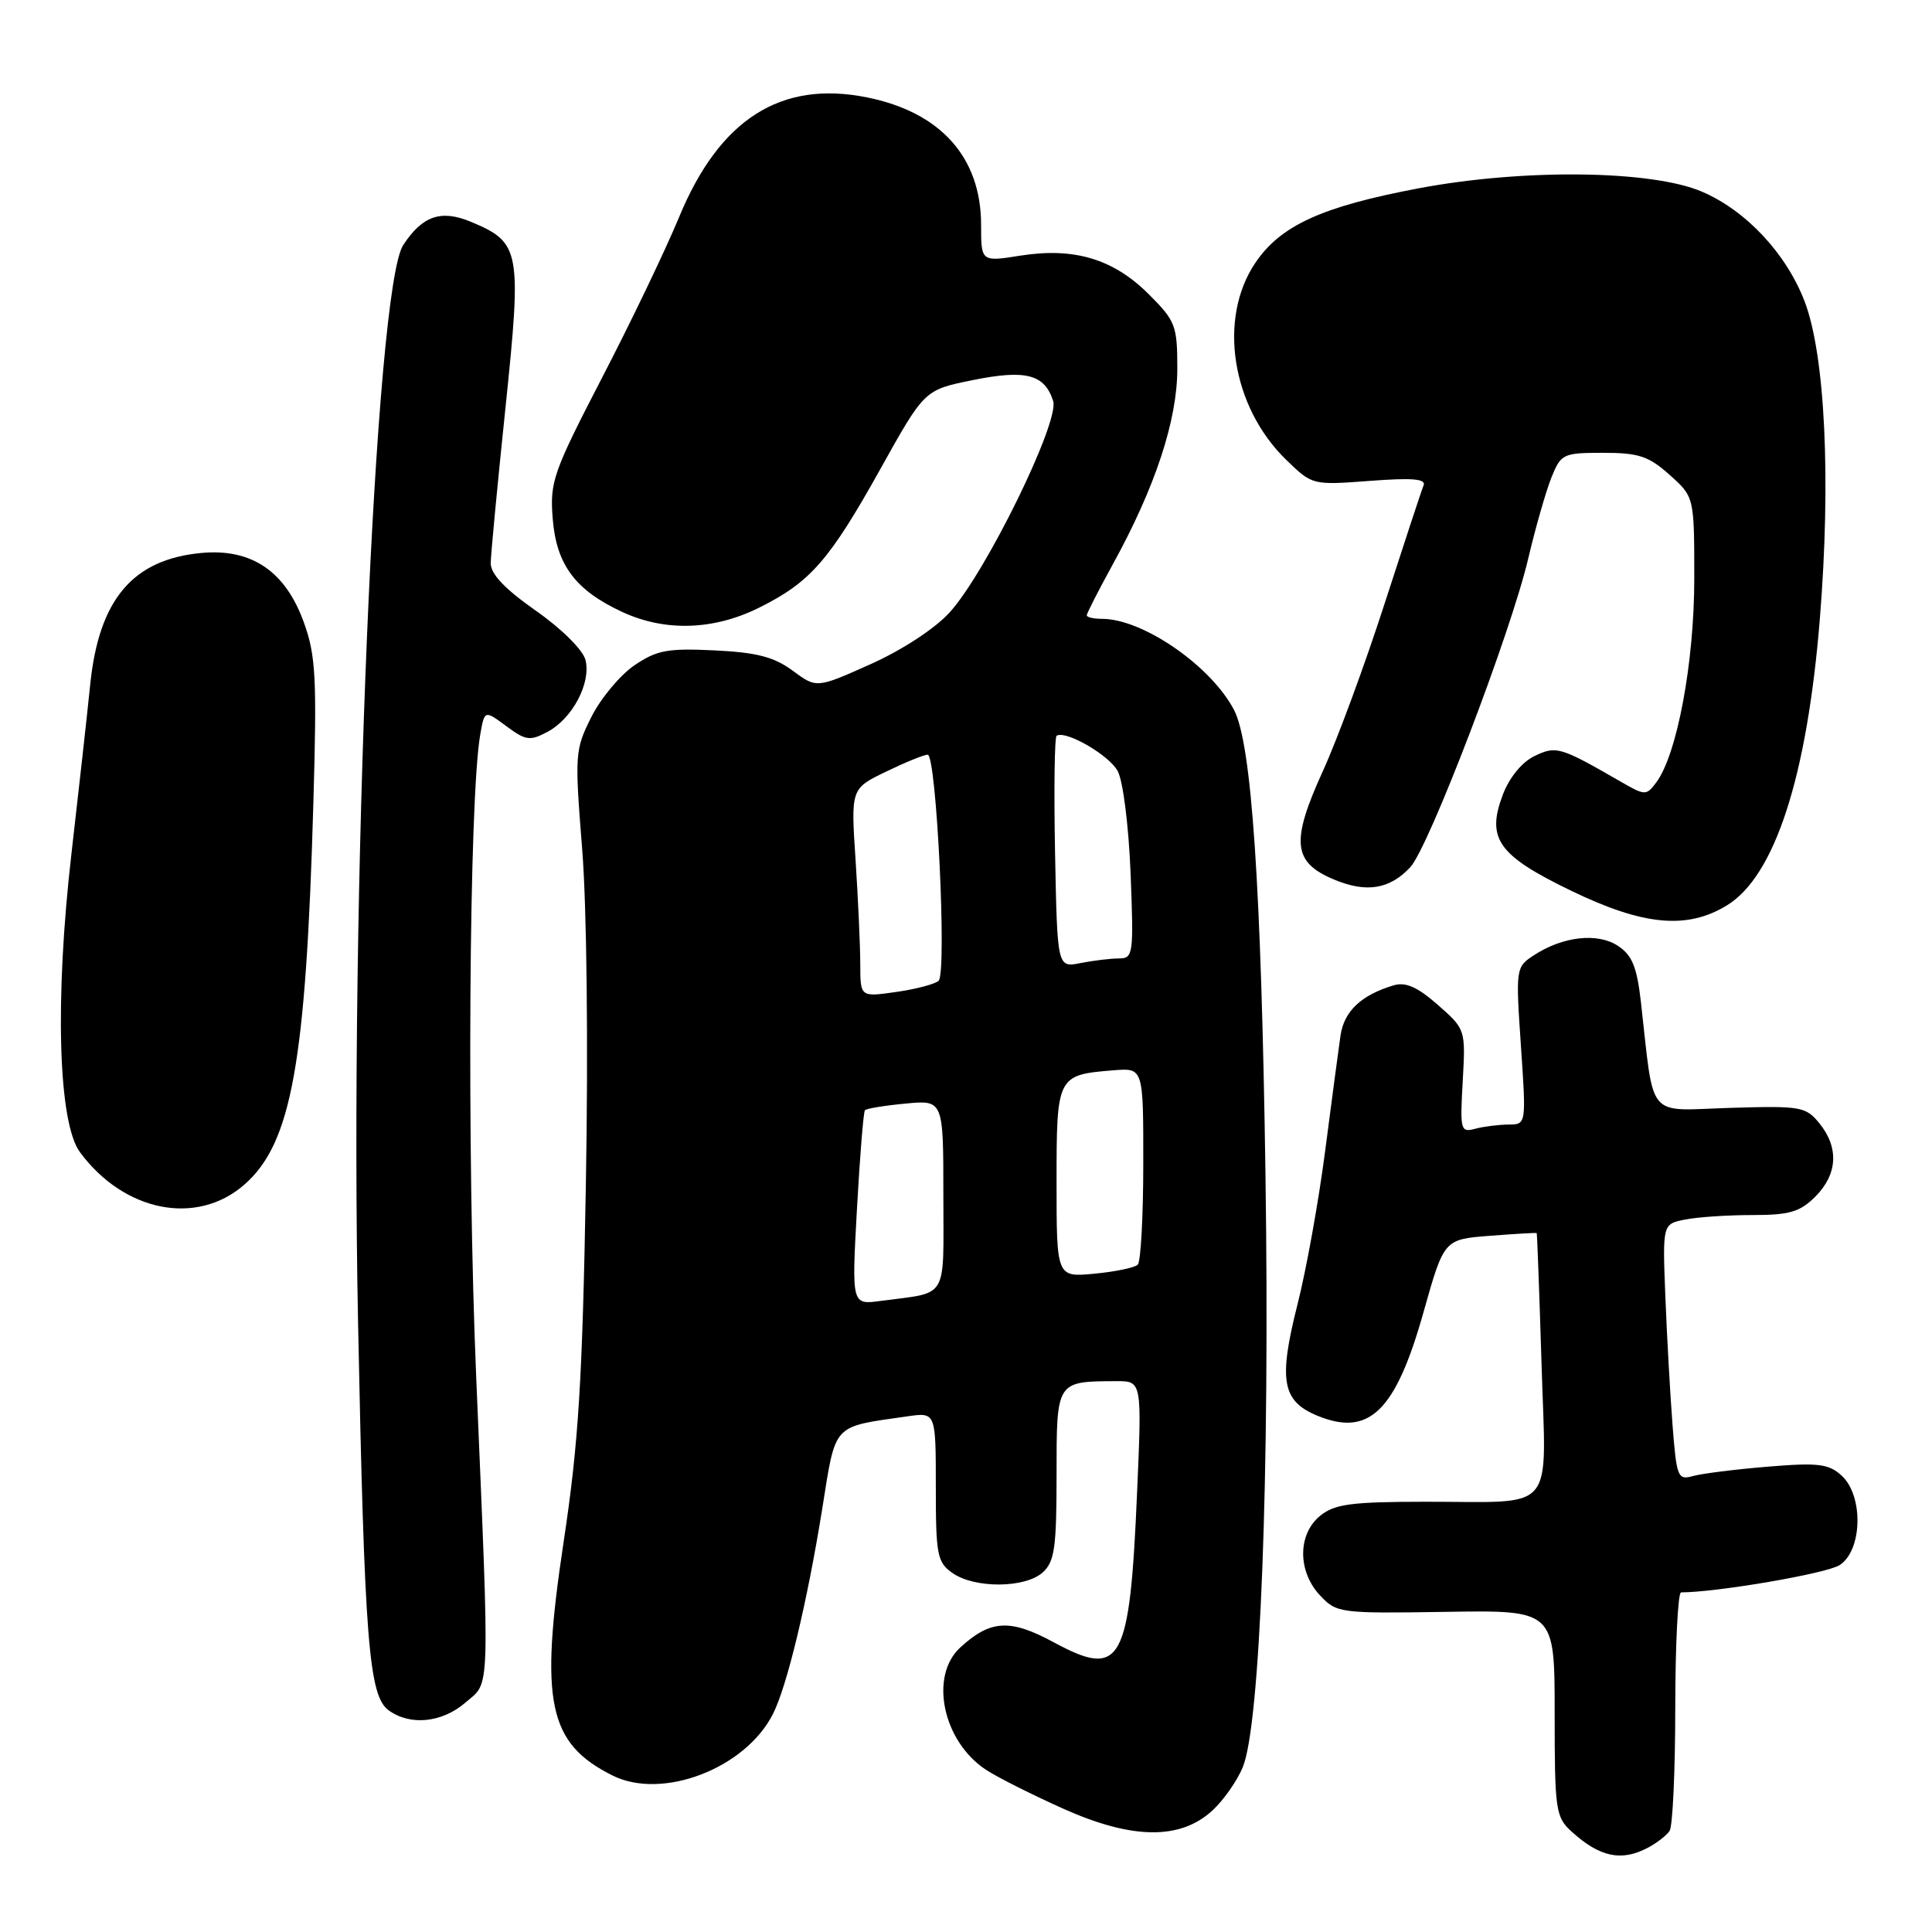 <?xml version="1.0" encoding="UTF-8" standalone="no"?>
<!DOCTYPE svg PUBLIC "-//W3C//DTD SVG 1.1//EN" "http://www.w3.org/Graphics/SVG/1.1/DTD/svg11.dtd" >
<svg xmlns="http://www.w3.org/2000/svg" xmlns:xlink="http://www.w3.org/1999/xlink" version="1.1" viewBox="0 0 256 256">
 <g >
 <path fill="currentColor"
d=" M 218.32 244.85 C 219.52 244.22 220.83 243.21 221.23 242.60 C 221.64 242.00 221.98 234.64 221.98 226.25 C 221.99 217.86 222.34 211.00 222.75 211.00 C 227.58 210.98 242.02 208.50 243.75 207.39 C 246.79 205.45 246.95 198.17 244.01 195.51 C 242.30 193.96 240.90 193.79 234.26 194.34 C 229.99 194.69 225.53 195.25 224.34 195.58 C 222.31 196.15 222.16 195.77 221.62 188.84 C 221.31 184.80 220.88 177.16 220.67 171.85 C 220.29 162.19 220.29 162.19 223.27 161.60 C 224.91 161.27 228.91 161.00 232.17 161.00 C 237.12 161.00 238.49 160.60 240.55 158.55 C 243.49 155.60 243.69 152.07 241.09 148.86 C 239.27 146.62 238.65 146.52 229.21 146.80 C 218.02 147.15 219.23 148.60 217.42 132.69 C 216.89 128.09 216.26 126.56 214.37 125.32 C 211.66 123.55 207.07 124.07 203.21 126.60 C 200.86 128.14 200.83 128.34 201.53 138.58 C 202.24 149.00 202.24 149.00 199.87 149.01 C 198.57 149.02 196.58 149.27 195.46 149.57 C 193.53 150.09 193.45 149.76 193.82 143.25 C 194.20 136.41 194.19 136.38 190.52 133.15 C 187.82 130.78 186.26 130.09 184.67 130.56 C 180.36 131.85 178.09 133.99 177.62 137.24 C 177.36 139.03 176.45 145.90 175.59 152.50 C 174.74 159.10 173.09 168.25 171.93 172.82 C 169.39 182.86 169.87 185.63 174.49 187.56 C 181.41 190.45 184.93 187.03 188.64 173.81 C 191.34 164.22 191.34 164.22 197.42 163.75 C 200.76 163.49 203.55 163.33 203.62 163.39 C 203.68 163.45 203.97 171.22 204.26 180.66 C 204.86 200.88 206.47 198.97 188.86 198.99 C 179.05 199.00 176.86 199.29 174.94 200.84 C 171.93 203.28 171.92 208.22 174.92 211.41 C 177.11 213.74 177.53 213.80 191.58 213.58 C 206.00 213.35 206.00 213.35 206.00 227.00 C 206.00 239.88 206.13 240.77 208.25 242.70 C 211.96 246.07 214.83 246.69 218.32 244.85 Z  M 160.66 239.89 C 162.09 238.58 163.89 236.03 164.65 234.22 C 166.99 228.73 168.27 195.66 167.68 155.50 C 167.12 117.34 165.85 98.51 163.51 94.06 C 160.45 88.22 151.43 82.00 146.03 82.00 C 144.91 82.00 144.00 81.79 144.00 81.53 C 144.00 81.28 145.55 78.24 147.45 74.78 C 153.09 64.53 156.00 55.69 156.00 48.86 C 156.00 43.14 155.77 42.53 152.21 38.98 C 147.55 34.32 142.34 32.75 135.23 33.87 C 130.00 34.70 130.00 34.70 130.00 29.80 C 130.00 20.85 124.64 14.86 114.86 12.90 C 103.46 10.61 95.33 15.80 89.97 28.80 C 88.22 33.04 83.65 42.58 79.80 50.00 C 73.27 62.63 72.84 63.84 73.24 68.76 C 73.73 74.86 76.26 78.23 82.50 81.11 C 88.16 83.72 94.59 83.51 100.61 80.51 C 107.39 77.13 109.90 74.26 116.69 62.08 C 122.50 51.66 122.50 51.66 128.88 50.37 C 135.92 48.94 138.42 49.59 139.55 53.14 C 140.42 55.89 130.61 75.91 125.83 81.15 C 123.88 83.30 119.54 86.13 115.35 88.01 C 108.20 91.21 108.20 91.21 105.04 88.87 C 102.57 87.05 100.29 86.45 94.69 86.18 C 88.46 85.88 87.04 86.14 84.06 88.16 C 82.17 89.45 79.60 92.53 78.36 95.00 C 76.18 99.35 76.14 99.93 77.14 112.50 C 77.75 120.10 77.96 138.58 77.63 157.00 C 77.17 183.10 76.66 191.21 74.68 204.33 C 71.48 225.54 72.63 231.01 81.18 235.27 C 87.76 238.55 98.75 234.34 102.41 227.13 C 104.28 223.46 106.94 212.38 108.93 200.05 C 110.79 188.43 110.16 189.13 120.25 187.67 C 124.00 187.13 124.00 187.13 124.00 197.01 C 124.00 206.08 124.18 207.01 126.22 208.44 C 129.16 210.50 135.85 210.45 138.17 208.35 C 139.74 206.93 140.00 205.07 140.00 195.46 C 140.00 182.94 139.94 183.05 147.91 183.01 C 151.31 183.00 151.31 183.00 150.67 197.75 C 149.69 220.47 148.59 222.45 139.66 217.63 C 133.84 214.48 131.26 214.62 127.25 218.29 C 123.10 222.09 124.92 230.76 130.67 234.52 C 132.20 235.52 136.84 237.85 140.97 239.70 C 150.05 243.75 156.41 243.82 160.66 239.89 Z  M 61.66 225.61 C 64.99 222.75 64.91 225.37 63.10 182.50 C 61.84 152.68 62.14 105.86 63.64 97.30 C 64.21 94.09 64.21 94.09 67.09 96.22 C 69.68 98.14 70.23 98.21 72.57 96.96 C 75.86 95.20 78.34 90.49 77.58 87.45 C 77.24 86.12 74.44 83.33 71.00 80.92 C 66.86 78.01 65.01 76.06 65.02 74.61 C 65.04 73.45 65.92 64.17 66.98 54.00 C 69.15 33.12 68.96 32.14 62.40 29.39 C 58.44 27.74 55.97 28.59 53.43 32.47 C 49.69 38.17 46.32 118.58 47.44 175.00 C 48.29 217.47 48.86 224.69 51.49 226.62 C 54.34 228.70 58.56 228.28 61.66 225.61 Z  M 32.40 156.95 C 38.62 151.49 40.54 140.90 41.52 106.50 C 42.00 89.89 41.85 86.87 40.28 82.52 C 37.84 75.70 33.35 72.65 26.68 73.27 C 17.60 74.12 13.12 79.41 11.96 90.64 C 11.52 94.96 10.40 105.02 9.48 113.00 C 7.24 132.37 7.70 148.77 10.60 152.68 C 16.46 160.60 26.10 162.49 32.40 156.95 Z  M 228.82 119.97 C 235.18 116.09 239.45 102.91 241.14 82.00 C 242.63 63.54 241.84 47.09 239.13 39.96 C 236.70 33.61 231.36 27.89 225.50 25.39 C 218.81 22.53 201.78 22.34 187.94 24.96 C 175.14 27.38 169.67 29.88 166.33 34.84 C 161.35 42.23 163.19 53.92 170.45 60.95 C 173.89 64.29 173.92 64.29 181.51 63.72 C 187.14 63.29 188.99 63.45 188.63 64.32 C 188.36 64.97 186.04 72.03 183.46 80.00 C 180.89 87.97 177.21 97.97 175.27 102.21 C 171.02 111.54 171.30 114.26 176.76 116.54 C 181.05 118.34 184.14 117.84 186.87 114.91 C 189.33 112.27 200.20 83.83 202.50 74.00 C 203.47 69.88 204.86 65.04 205.58 63.25 C 206.84 60.13 207.13 60.00 212.43 60.00 C 217.14 60.00 218.46 60.44 221.23 62.92 C 224.50 65.84 224.50 65.84 224.50 76.67 C 224.50 87.79 222.22 99.99 219.46 103.68 C 218.15 105.44 217.98 105.43 214.80 103.60 C 206.70 98.93 206.21 98.79 203.31 100.19 C 201.67 100.98 200.01 103.01 199.14 105.28 C 196.92 111.13 198.49 113.34 208.19 118.03 C 217.74 122.65 223.53 123.20 228.82 119.97 Z  M 113.55 160.20 C 113.94 153.21 114.41 147.32 114.61 147.11 C 114.80 146.89 117.22 146.49 119.98 146.23 C 125.00 145.75 125.00 145.75 125.00 158.35 C 125.00 172.49 125.79 171.16 116.68 172.38 C 112.85 172.90 112.85 172.90 113.55 160.20 Z  M 140.00 156.66 C 140.00 142.55 140.06 142.42 147.56 141.82 C 151.50 141.50 151.50 141.50 151.49 154.18 C 151.49 161.15 151.16 167.17 150.76 167.57 C 150.37 167.97 147.78 168.51 145.02 168.77 C 140.00 169.25 140.00 169.25 140.00 156.66 Z  M 113.99 127.81 C 113.99 125.44 113.71 119.22 113.37 114.00 C 112.74 104.50 112.74 104.50 117.40 102.25 C 119.96 101.01 122.44 100.00 122.92 100.00 C 124.09 100.00 125.49 128.93 124.37 129.96 C 123.89 130.40 121.36 131.07 118.75 131.44 C 114.00 132.12 114.00 132.12 113.99 127.81 Z  M 139.80 113.02 C 139.64 104.65 139.73 97.66 140.01 97.49 C 141.23 96.74 146.96 100.05 148.10 102.17 C 148.81 103.47 149.56 109.45 149.81 115.75 C 150.23 126.48 150.16 127.00 148.25 127.00 C 147.15 127.00 144.87 127.28 143.18 127.61 C 140.10 128.23 140.10 128.23 139.80 113.02 Z "/>
</g>
</svg>